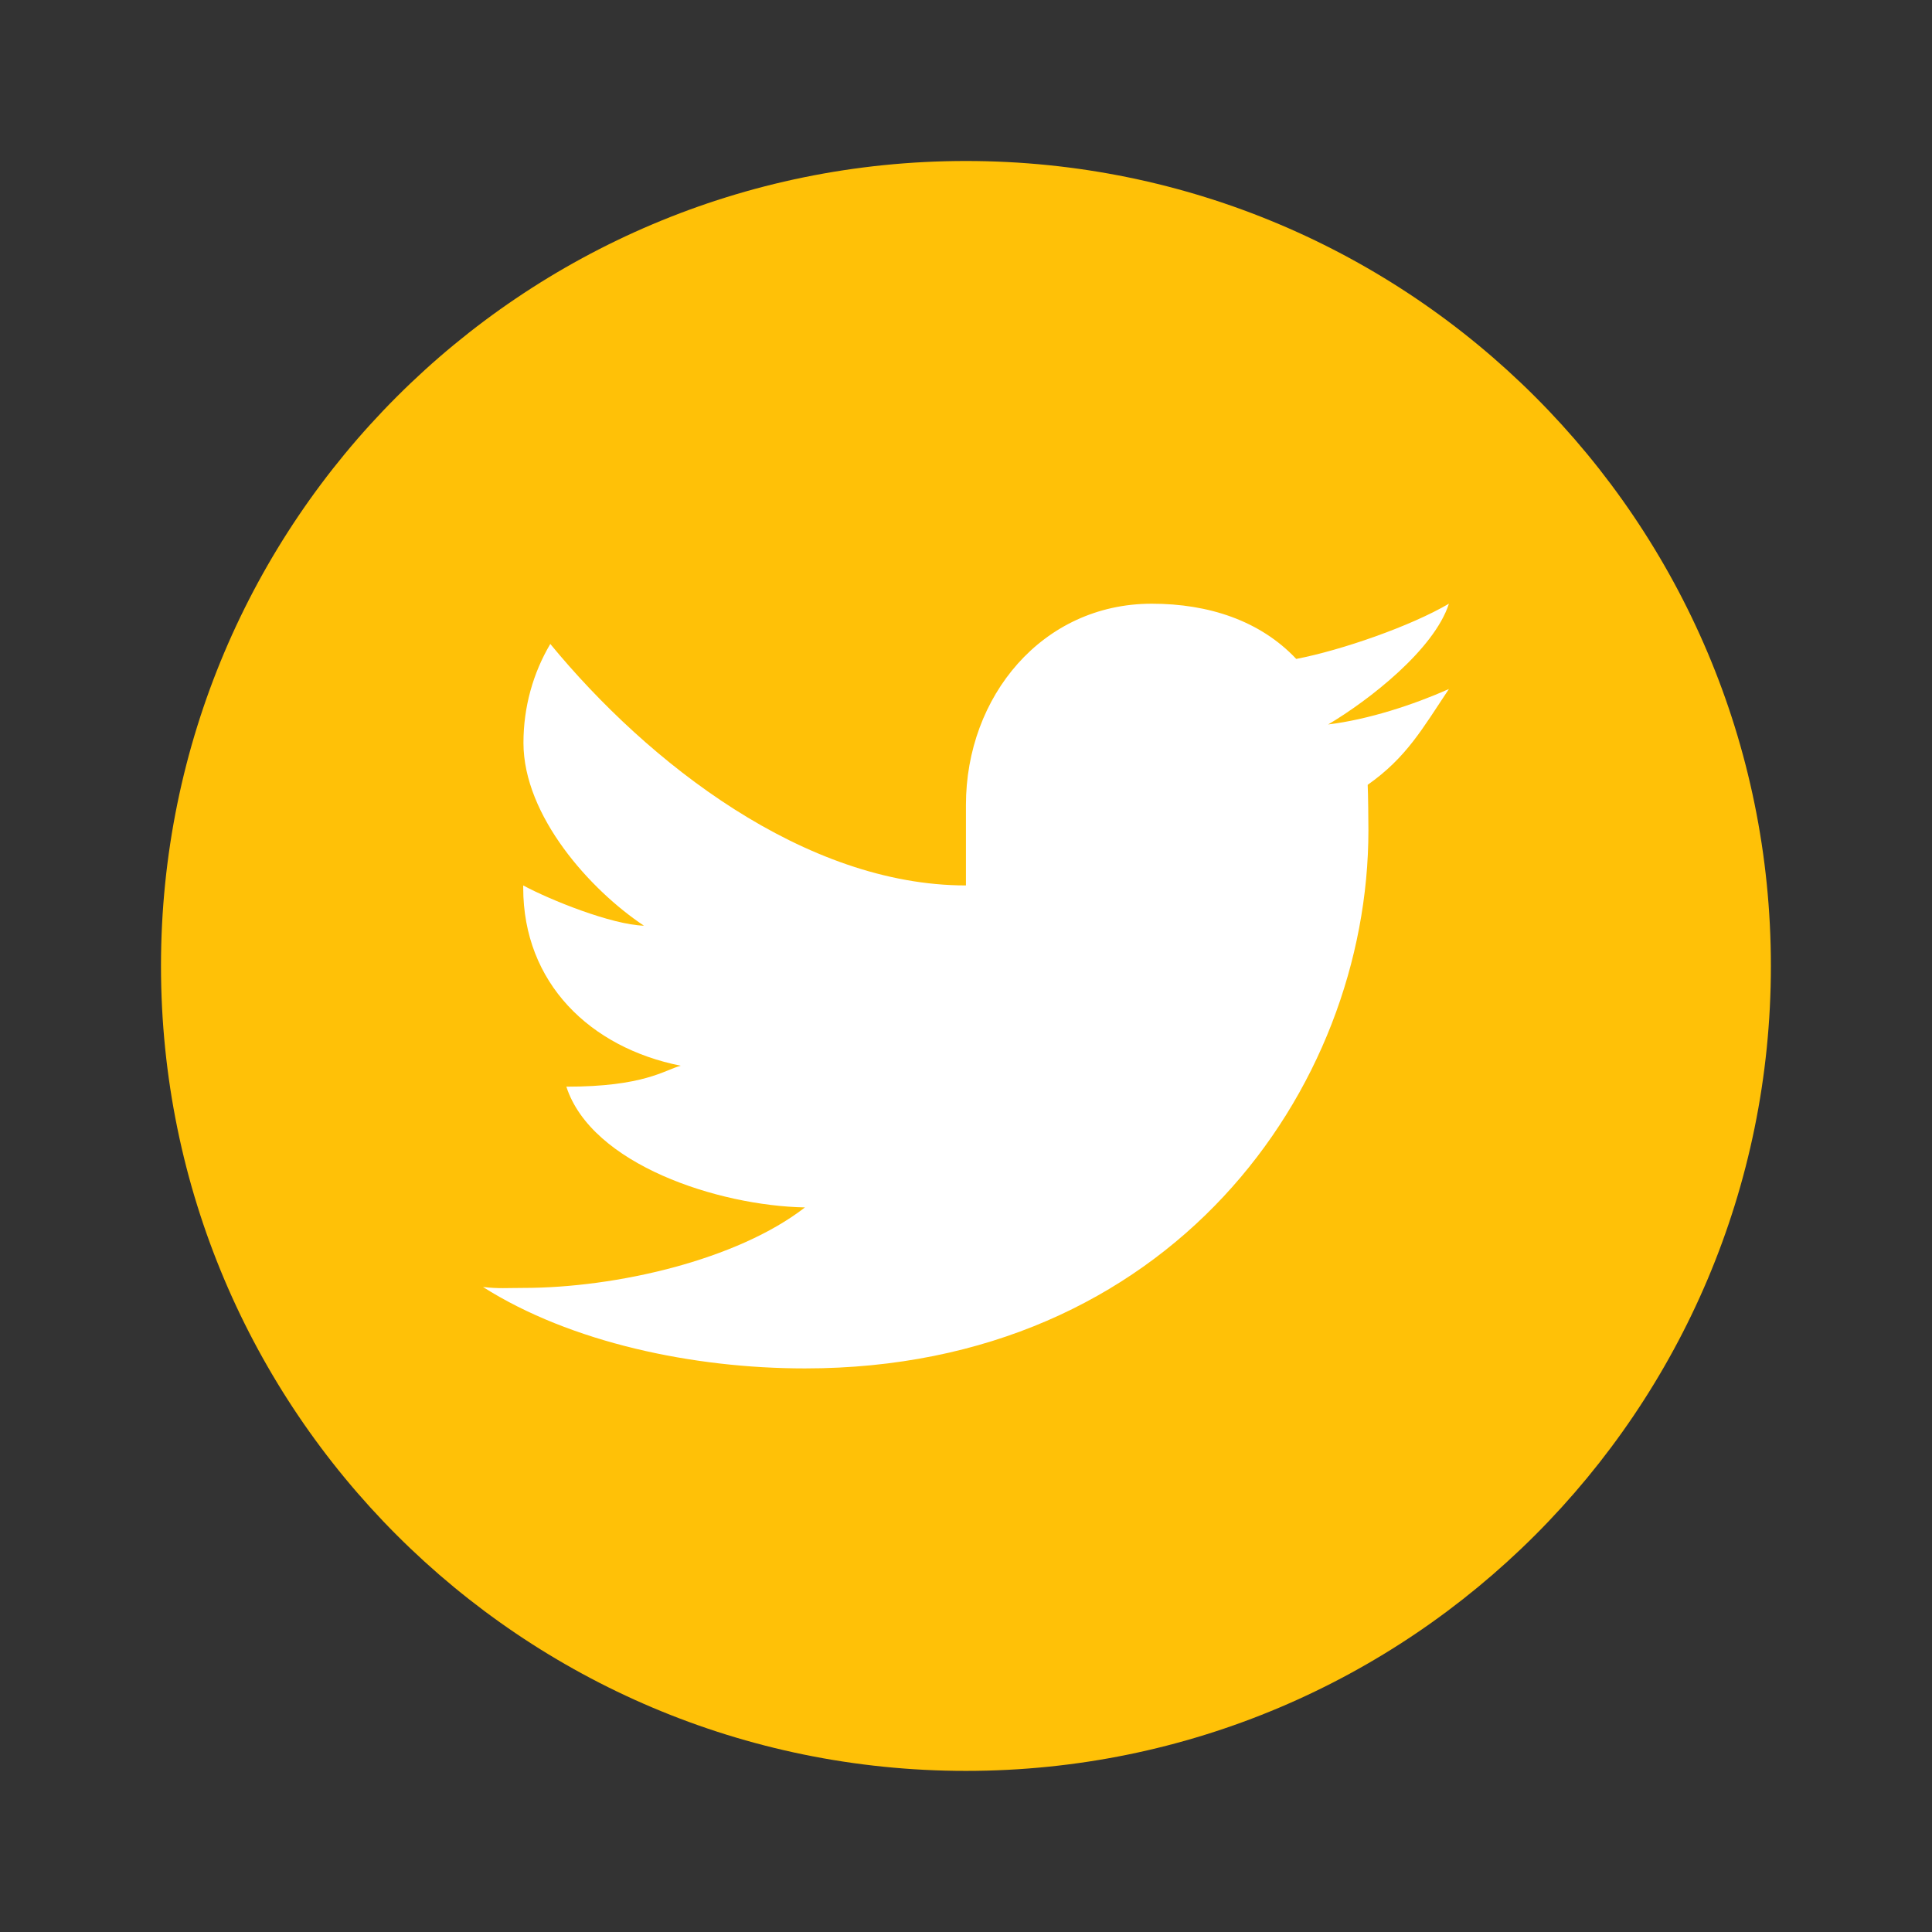 <svg xmlns="http://www.w3.org/2000/svg" xmlns:xlink="http://www.w3.org/1999/xlink" viewBox="0,0,256,256" width="100px" height="100px" fill-rule="nonzero"><rect x="0" y="0" width="256" height="256" fill="#333333" stroke="none"/><g fill="none" fill-rule="nonzero" stroke="none" stroke-width="1" stroke-linecap="butt" stroke-linejoin="miter" stroke-miterlimit="10" stroke-dasharray="" stroke-dashoffset="0" font-family="none" font-weight="none" font-size="none" text-anchor="none" style="mix-blend-mode: normal"><g transform="scale(5.333,5.333)"><path d="M24,4c-11.046,0 -20,8.954 -20,20c0,11.046 8.954,20 20,20c11.046,0 20,-8.954 20,-20c0,-11.046 -8.954,-20 -20,-20z" fill="#ffc107"></path><path d="M36,17.12c-0.882,0.391 -1.999,0.758 -3,0.88c1.018,-0.604 2.633,-1.862 3,-3c-0.951,0.559 -2.671,1.156 -3.793,1.372c-0.896,-0.95 -2.174,-1.372 -3.59,-1.372c-2.72,0 -4.617,2.305 -4.617,5v2c-4,0 -7.9,-3.047 -10.327,-6c-0.427,0.721 -0.667,1.565 -0.667,2.457c0,1.819 1.671,3.665 2.994,4.543c-0.807,-0.025 -2.335,-0.641 -3,-1c0,0.016 0,0.036 0,0.057c0,2.367 1.661,3.974 3.912,4.422c-0.411,0.113 -0.912,0.521 -2.84,0.521c0.626,1.935 3.773,2.958 5.928,3c-1.686,1.307 -4.692,2 -7,2c-0.399,0 -0.615,0.022 -1,-0.023c2.178,1.38 5.22,2.023 8,2.023c9.057,0 14,-6.918 14,-13.37c0,-0.212 -0.007,-0.922 -0.018,-1.13c0.968,-0.682 1.36,-1.396 2.018,-2.38" fill="#ffffff"></path></g></g></svg>